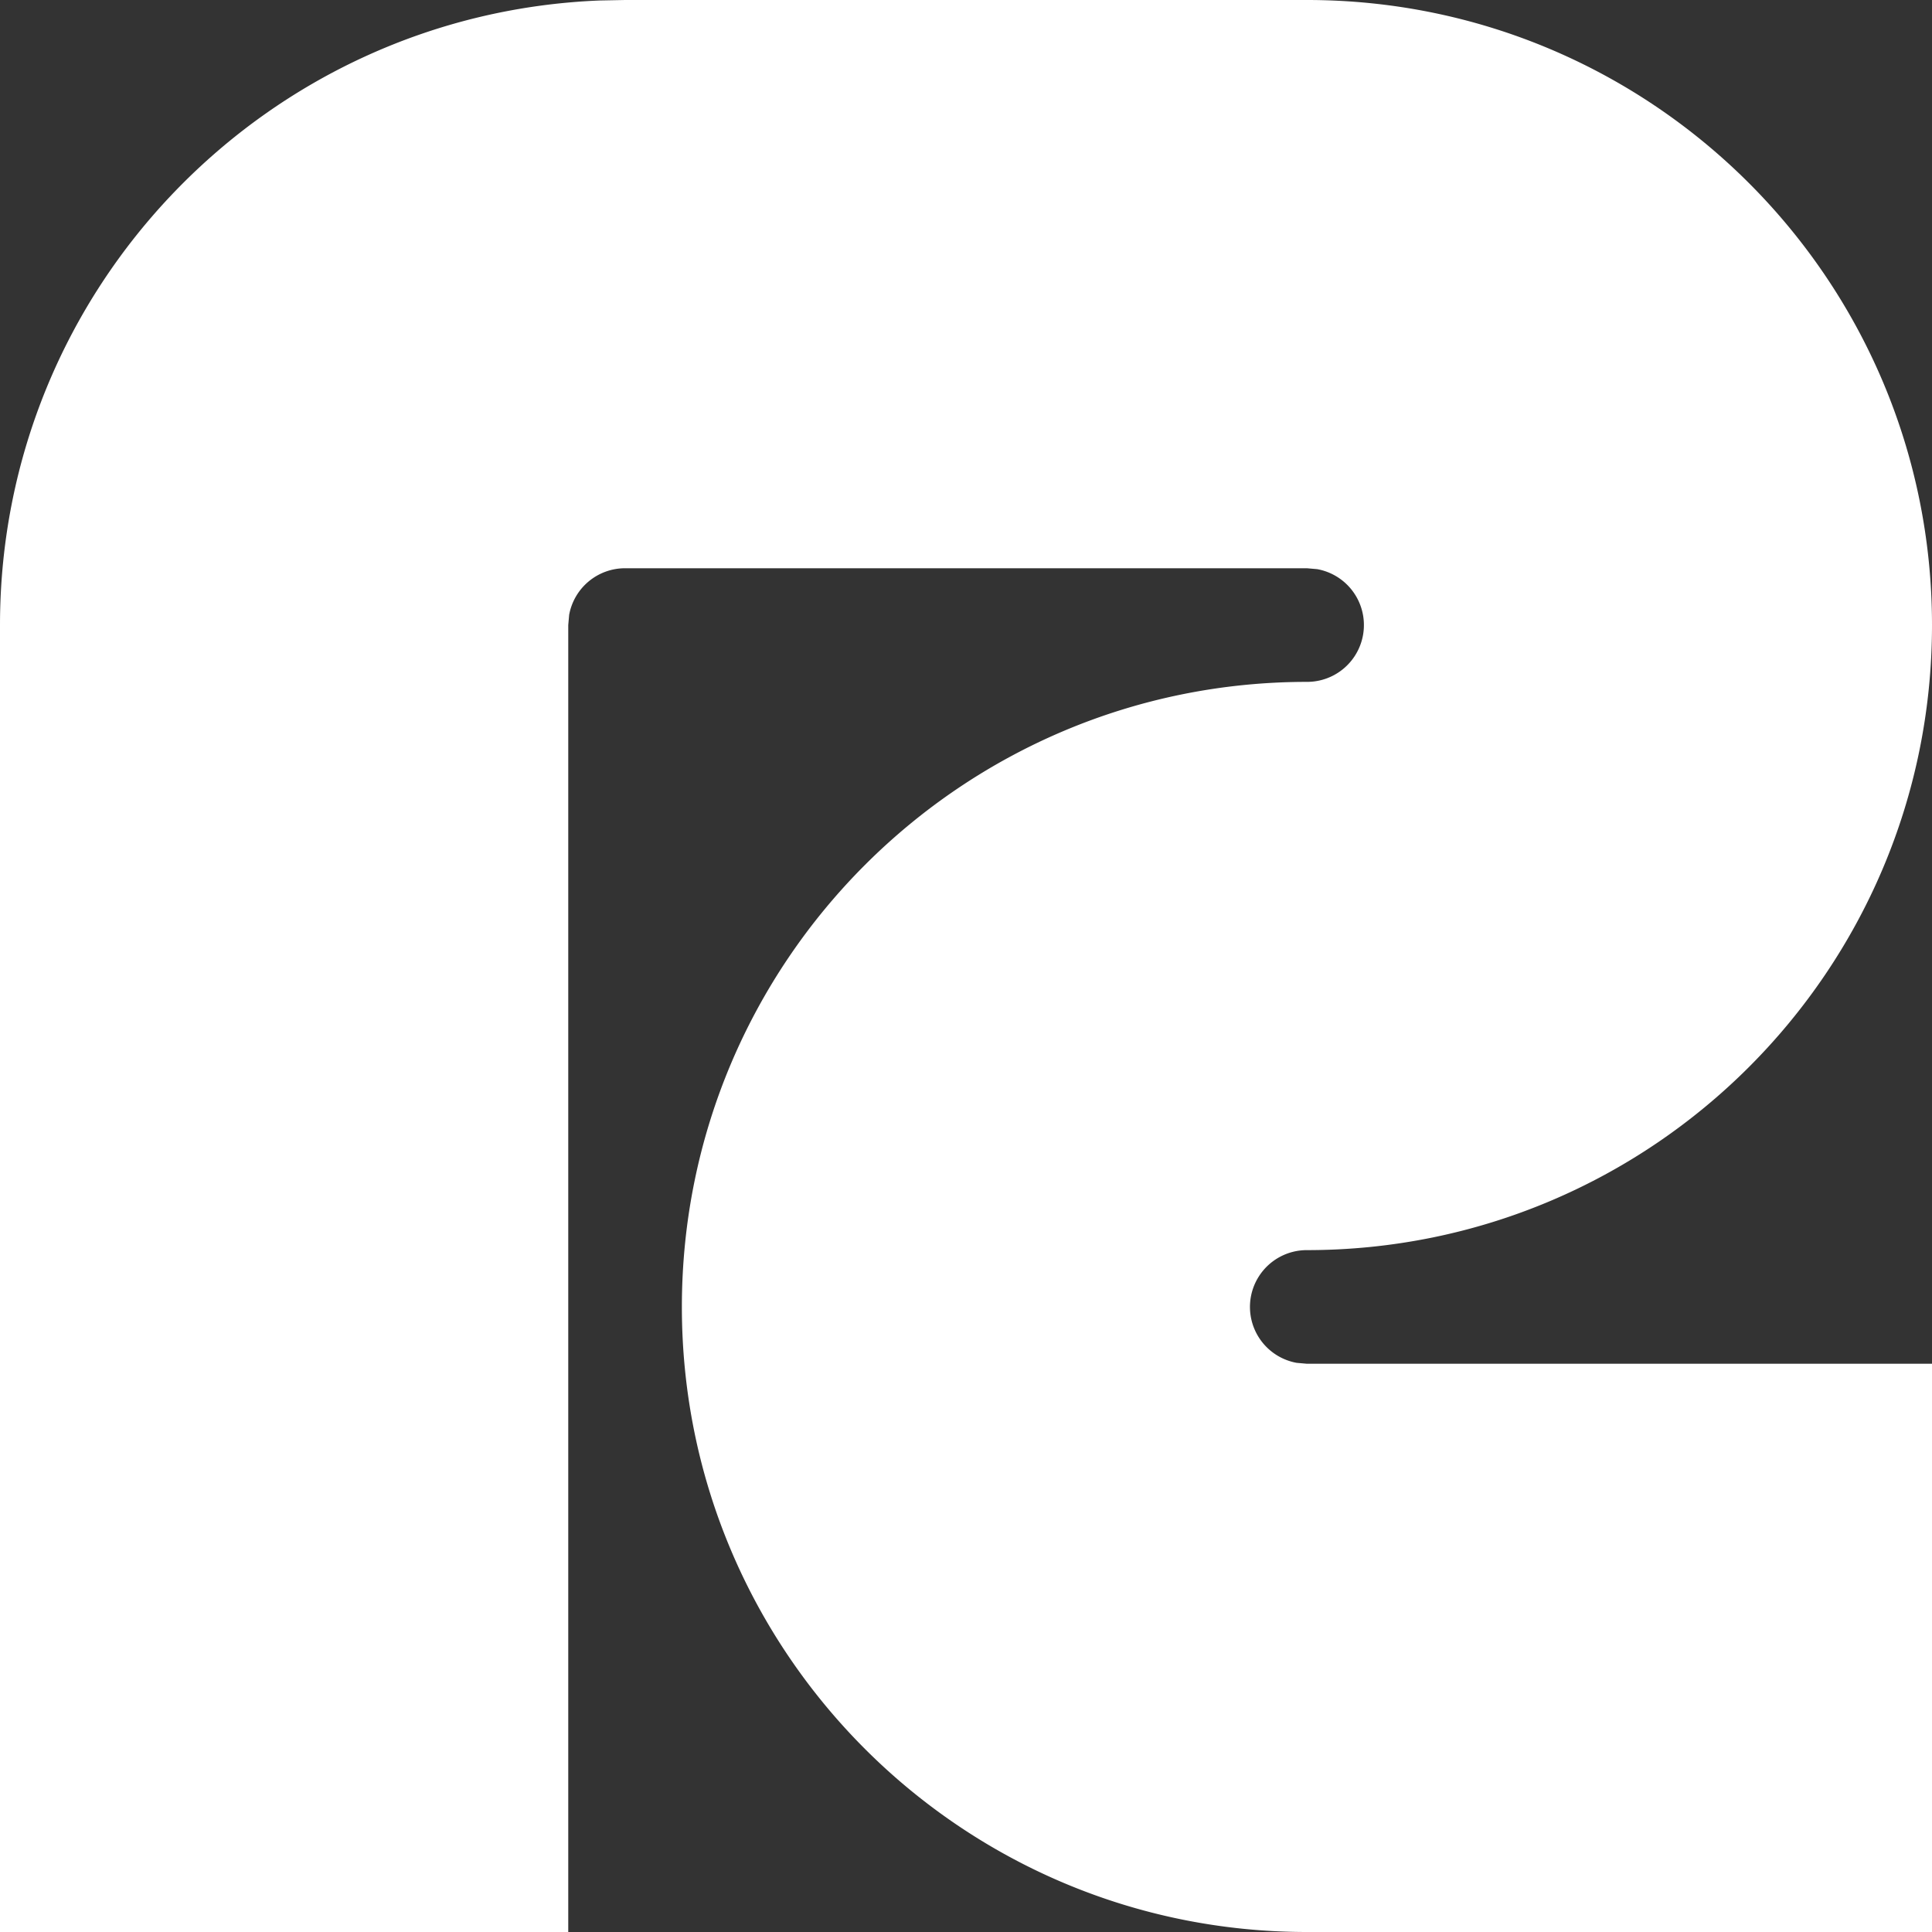 <svg width="32" height="32" fill="none" xmlns="http://www.w3.org/2000/svg"><rect width="100%" height="100%" fill="#333333" stroke="none"/><path d="M21.647 0C27.365 0 32 4.635 32 10.353s-4.635 10.353-10.353 10.353a.941.941 0 00-.17 1.867l.17.015H32V32H21.647c-5.718 0-10.353-4.635-10.353-10.353s4.635-10.353 10.353-10.353a.941.941 0 00.17-1.867l-.17-.015H10.353a.941.941 0 00-.926.772l-.015.169V32H0V10.353C0 4.775 4.412.227 9.937.008L10.353 0h11.294z" fill="#fff"/></svg>